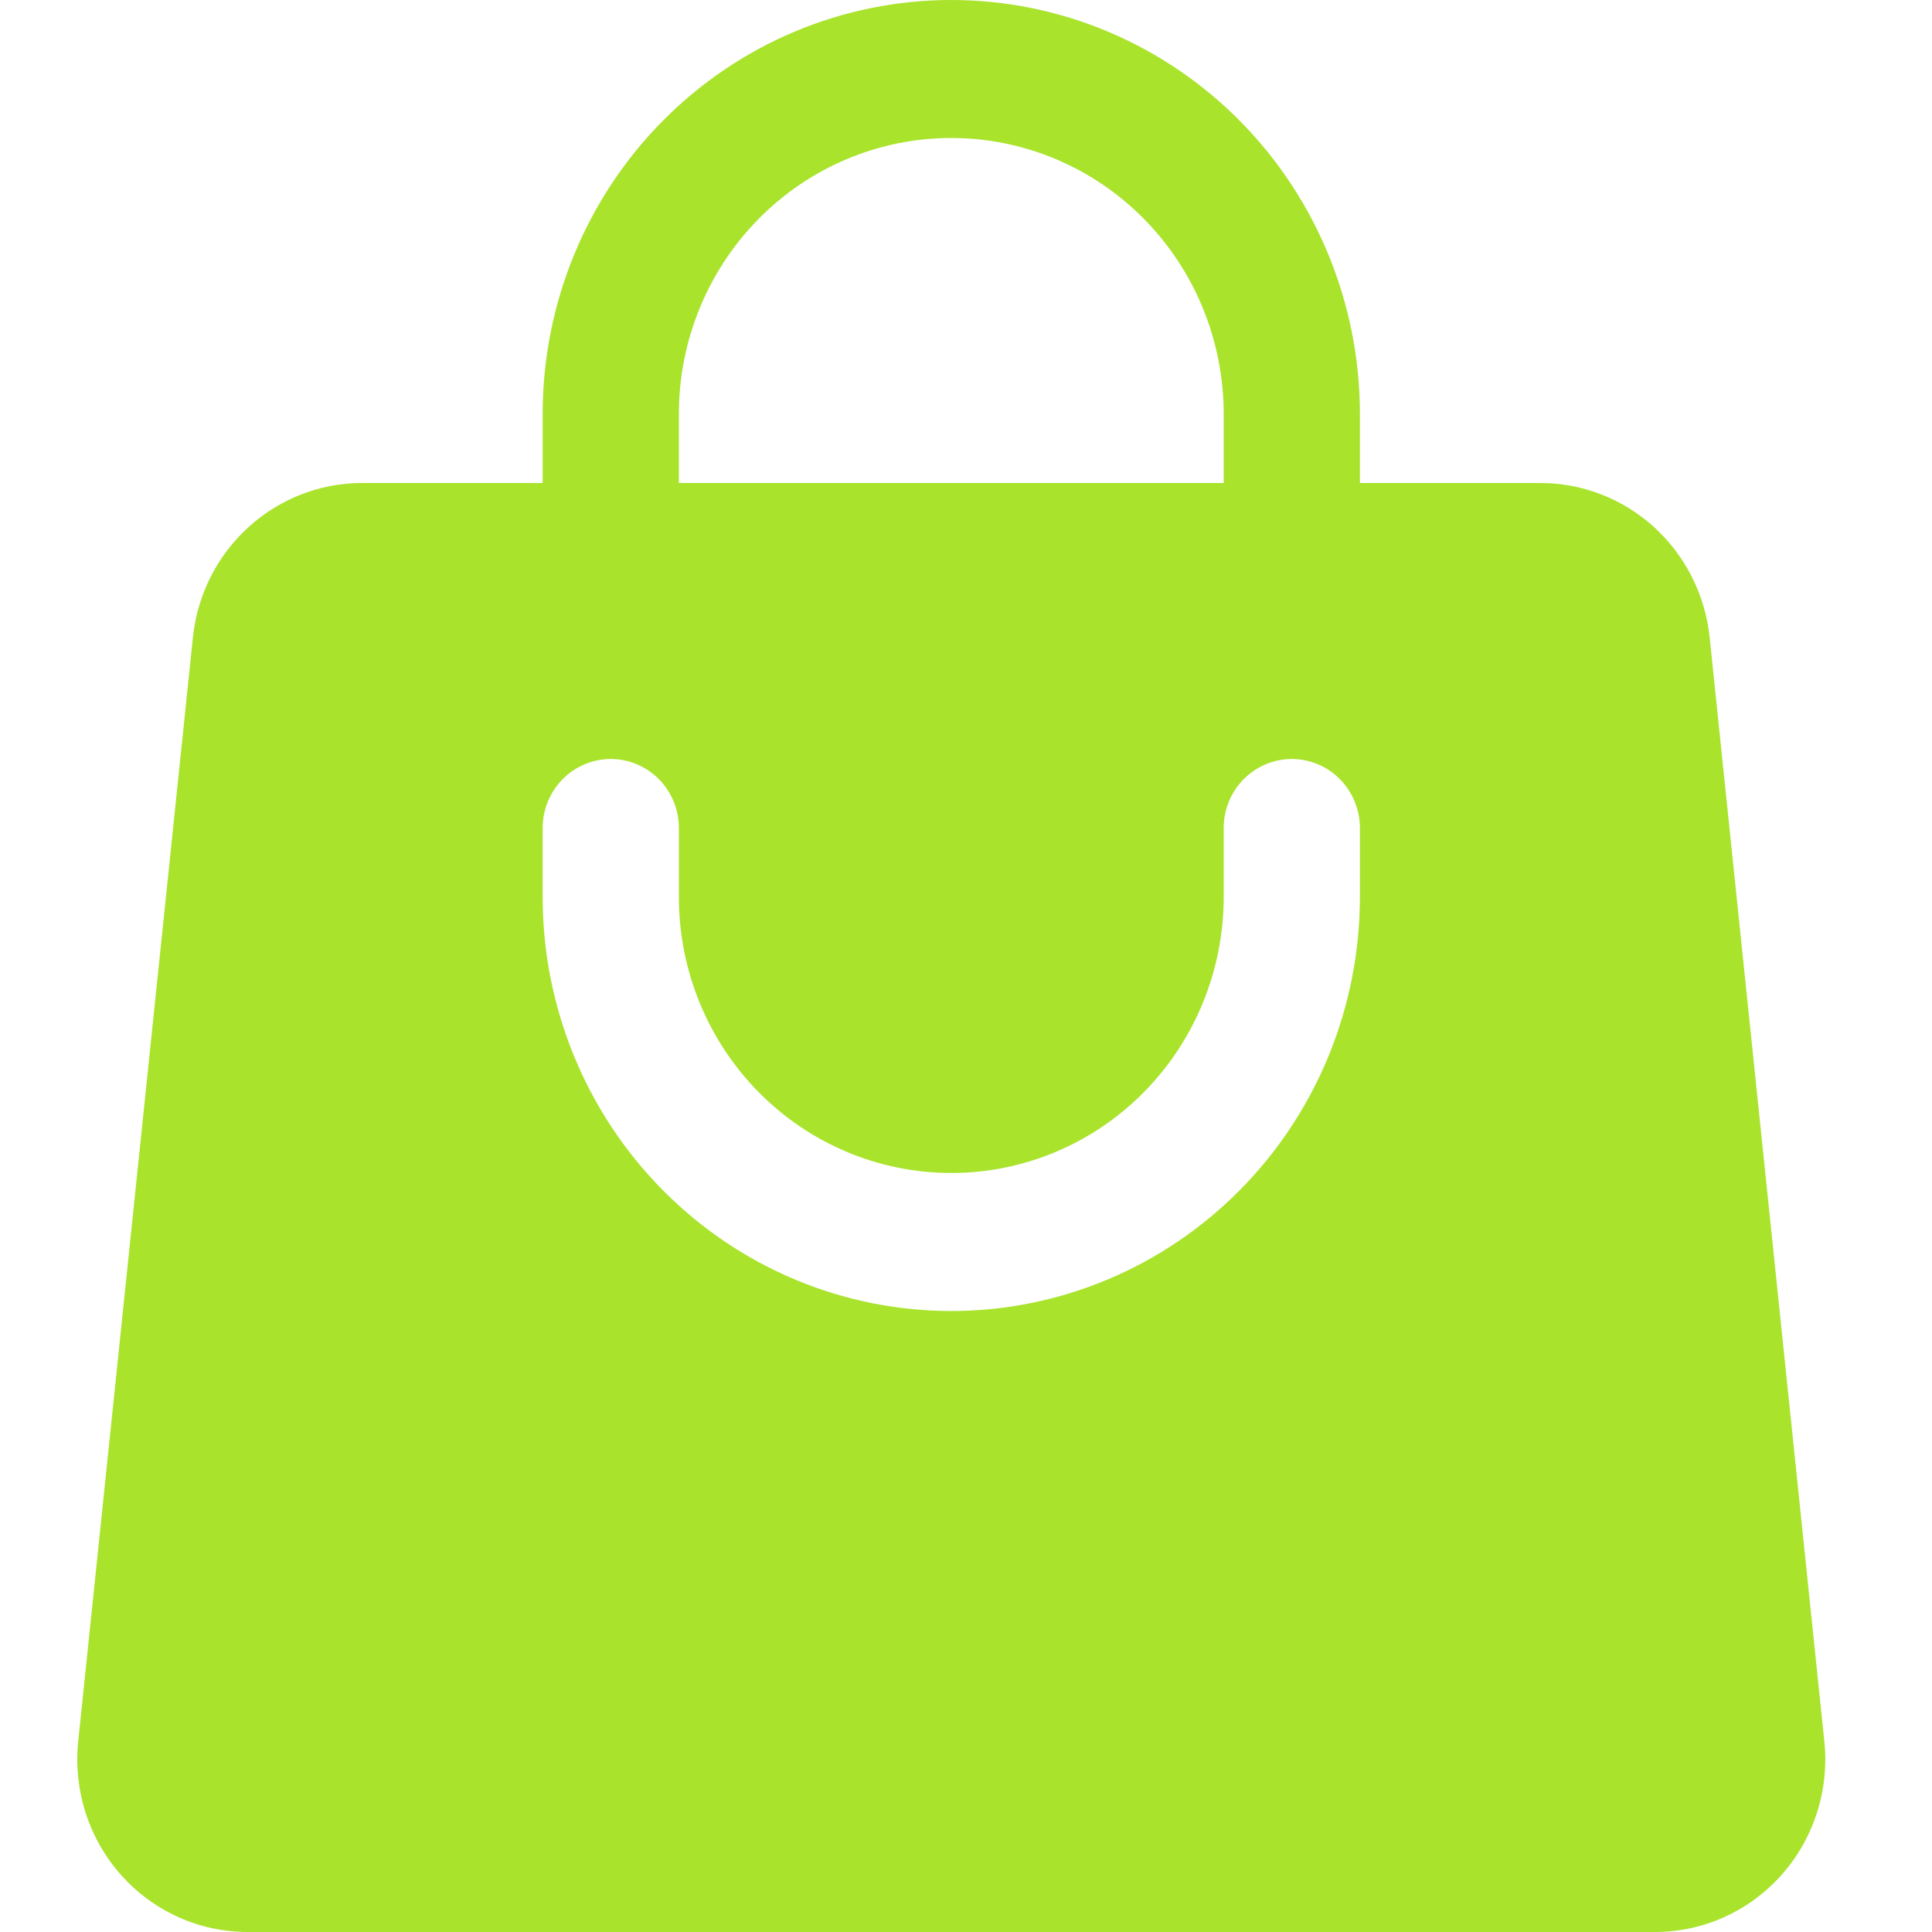 <svg width="50" height="50" viewBox="0 0 50 50" fill="none" xmlns="http://www.w3.org/2000/svg">
<path fill-rule="evenodd" clip-rule="evenodd" d="M14.044 10.714V12.5H9.375C7.119 12.5 5.229 14.224 4.992 16.498L2.024 45.069C1.96 45.691 2.025 46.32 2.216 46.915C2.407 47.51 2.719 48.058 3.132 48.523C3.545 48.988 4.05 49.36 4.614 49.614C5.179 49.869 5.789 50 6.407 50H42.831C43.449 50 44.059 49.869 44.624 49.614C45.188 49.36 45.693 48.988 46.106 48.523C46.519 48.058 46.832 47.51 47.022 46.915C47.213 46.32 47.279 45.691 47.214 45.069L44.246 16.498C44.132 15.4 43.621 14.385 42.812 13.646C42.003 12.908 40.952 12.5 39.863 12.5H35.194V10.714C35.194 7.873 34.08 5.147 32.097 3.138C30.113 1.129 27.424 0 24.619 0C21.814 0 19.125 1.129 17.142 3.138C15.158 5.147 14.044 7.873 14.044 10.714ZM24.619 3.571C22.749 3.571 20.956 4.324 19.634 5.664C18.312 7.003 17.569 8.82 17.569 10.714V12.5H31.669V10.714C31.669 8.82 30.926 7.003 29.604 5.664C28.282 4.324 26.489 3.571 24.619 3.571ZM17.569 23.214C17.569 25.109 18.312 26.925 19.634 28.265C20.956 29.605 22.749 30.357 24.619 30.357C26.489 30.357 28.282 29.605 29.604 28.265C30.926 26.925 31.669 25.109 31.669 23.214V21.429C31.669 20.955 31.855 20.501 32.185 20.166C32.516 19.831 32.964 19.643 33.431 19.643C33.899 19.643 34.347 19.831 34.678 20.166C35.008 20.501 35.194 20.955 35.194 21.429V23.214C35.194 26.056 34.08 28.781 32.097 30.79C30.113 32.8 27.424 33.929 24.619 33.929C21.814 33.929 19.125 32.8 17.142 30.79C15.158 28.781 14.044 26.056 14.044 23.214V21.429C14.044 20.955 14.23 20.501 14.56 20.166C14.891 19.831 15.339 19.643 15.807 19.643C16.274 19.643 16.722 19.831 17.053 20.166C17.384 20.501 17.569 20.955 17.569 21.429V23.214Z" fill="#A9E32C"/>
</svg>
